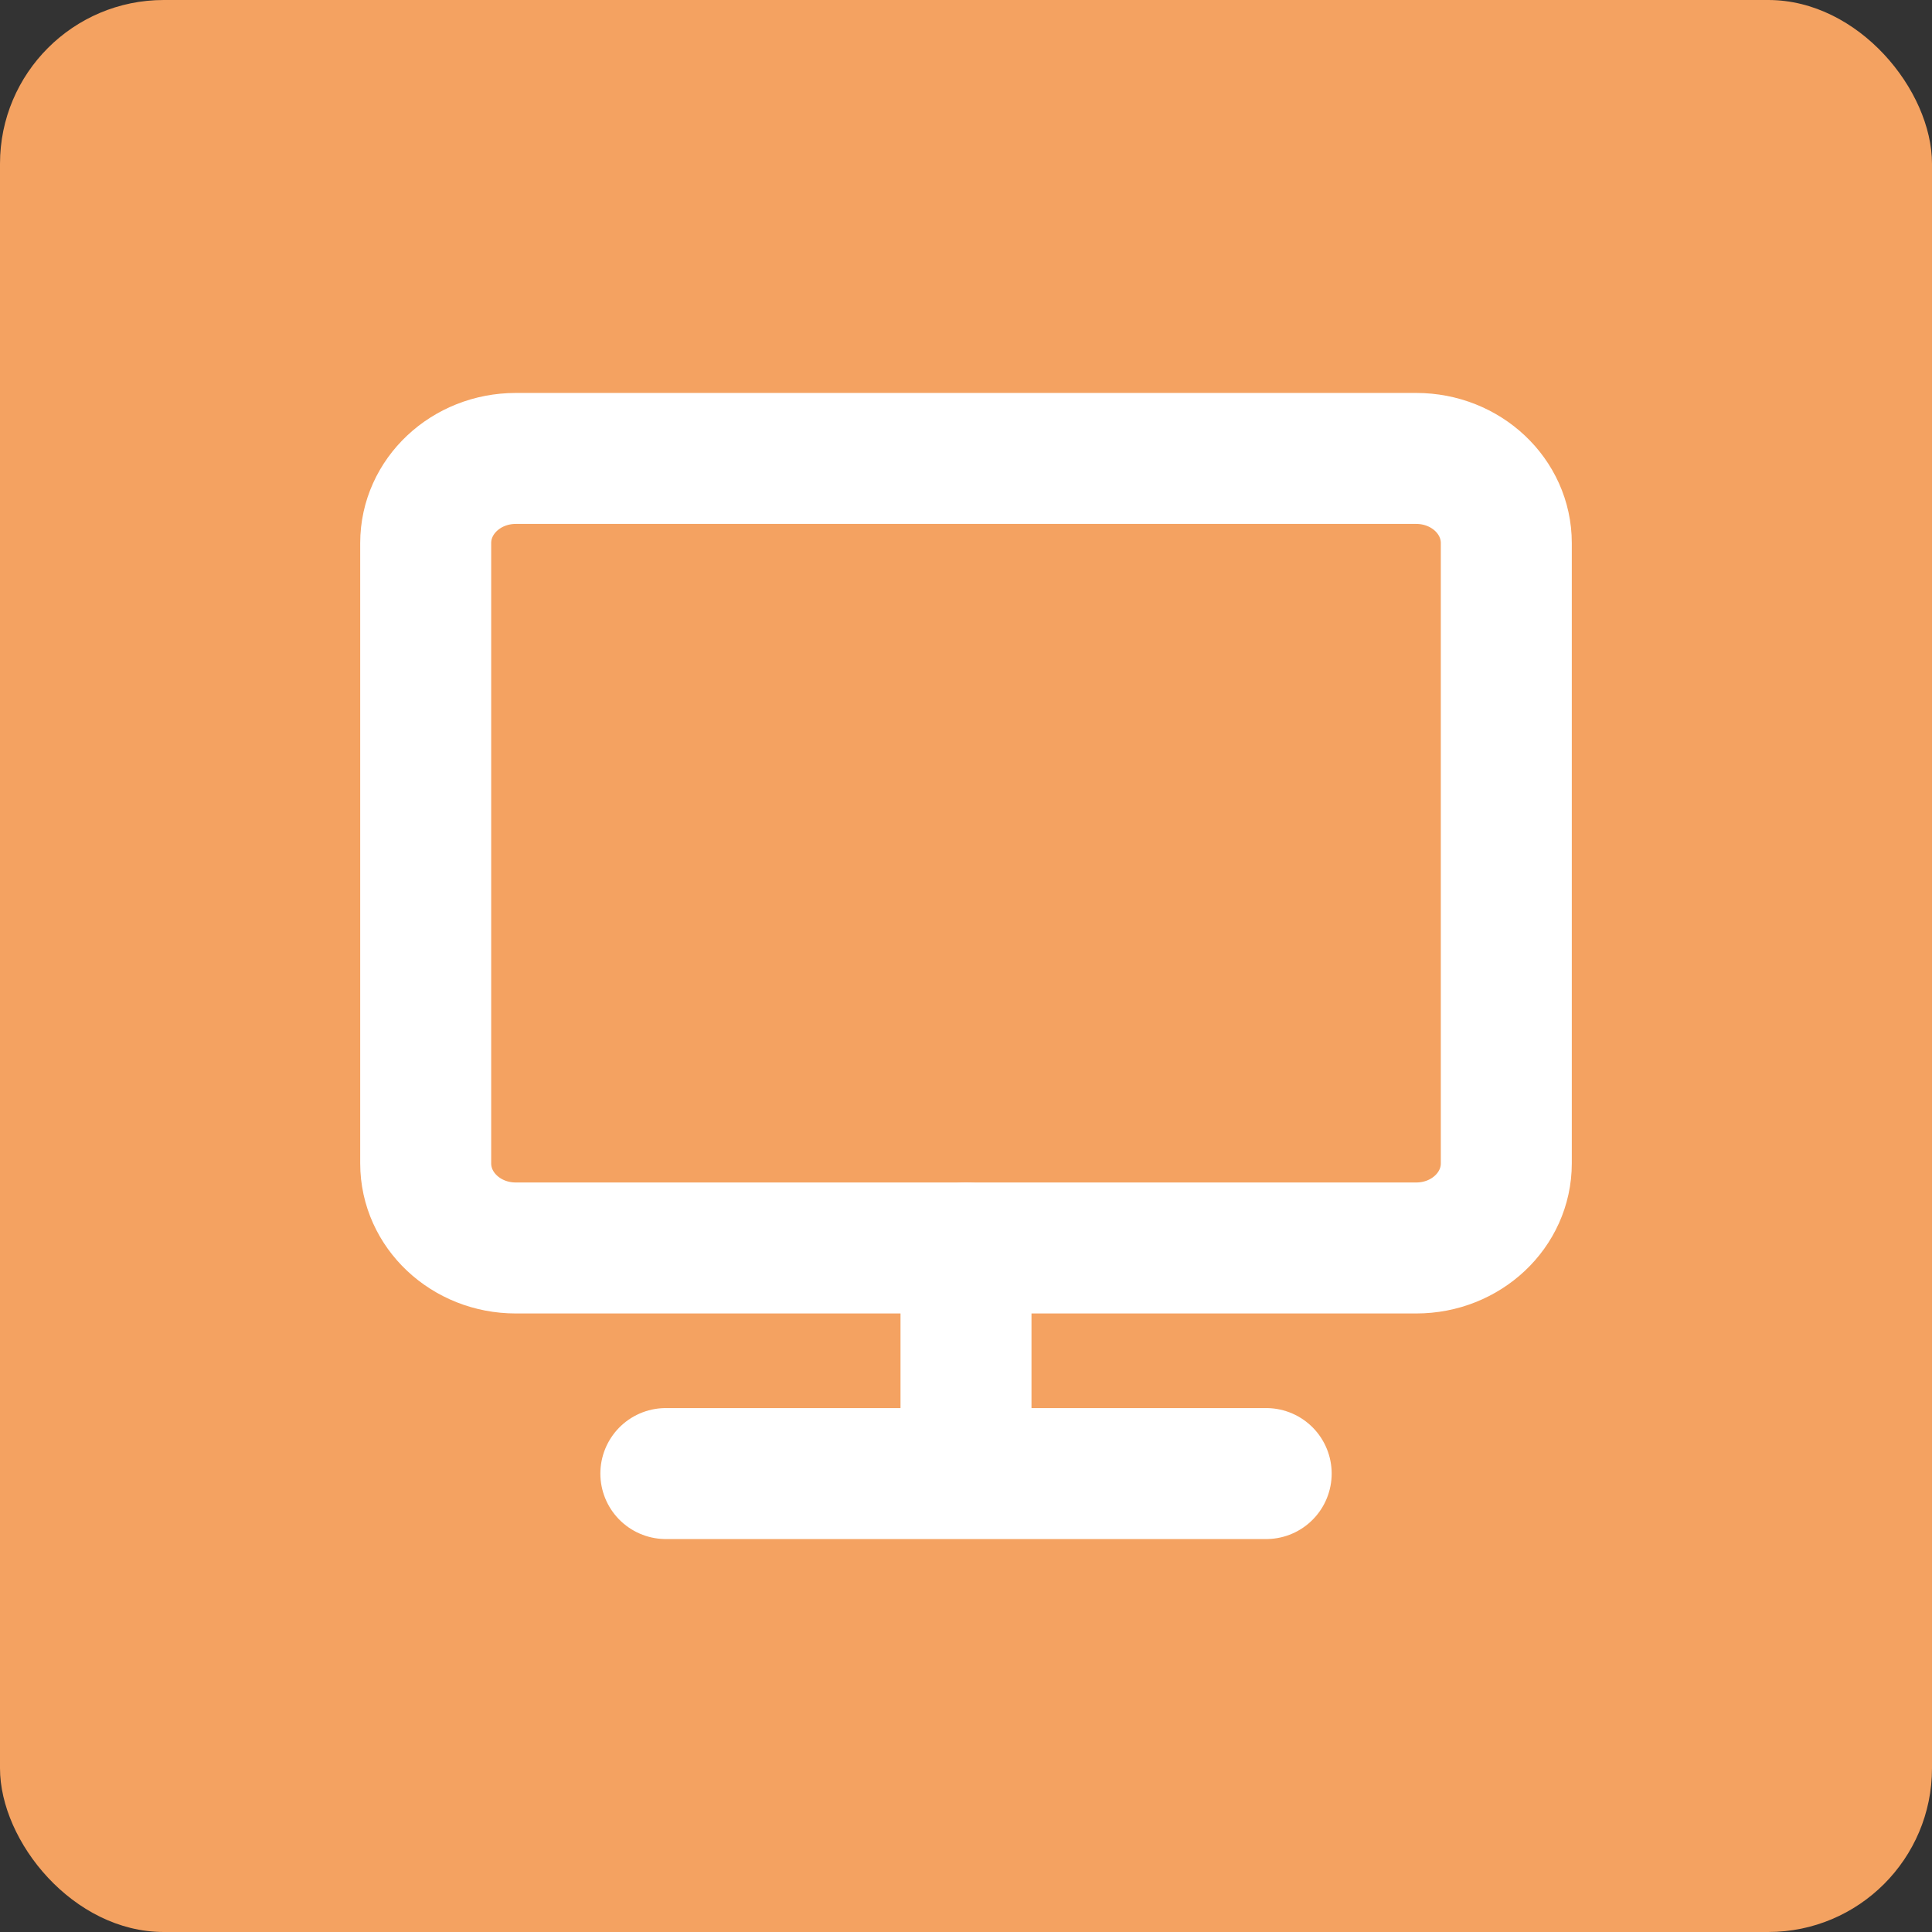 <svg width="59" height="59" viewBox="0 0 59 59" fill="none" xmlns="http://www.w3.org/2000/svg">
<rect x="0" y="0" width="59" height="59" fill="#333333" stroke="none"/>
<rect width="59" height="59" rx="5" fill="#F4A261"/>
<path d="M43.25 14H15.75C14.231 14 13 15.157 13 16.583V35.528C13 36.955 14.231 38.111 15.75 38.111H43.25C44.769 38.111 46 36.955 46 35.528V16.583C46 15.157 44.769 14 43.25 14Z" stroke="white" stroke-width="4" stroke-linejoin="round"/>
<path d="M20.334 45H38.667M29.5 38.111V45" stroke="white" stroke-width="4" stroke-linecap="round" stroke-linejoin="round"/>
</svg>
